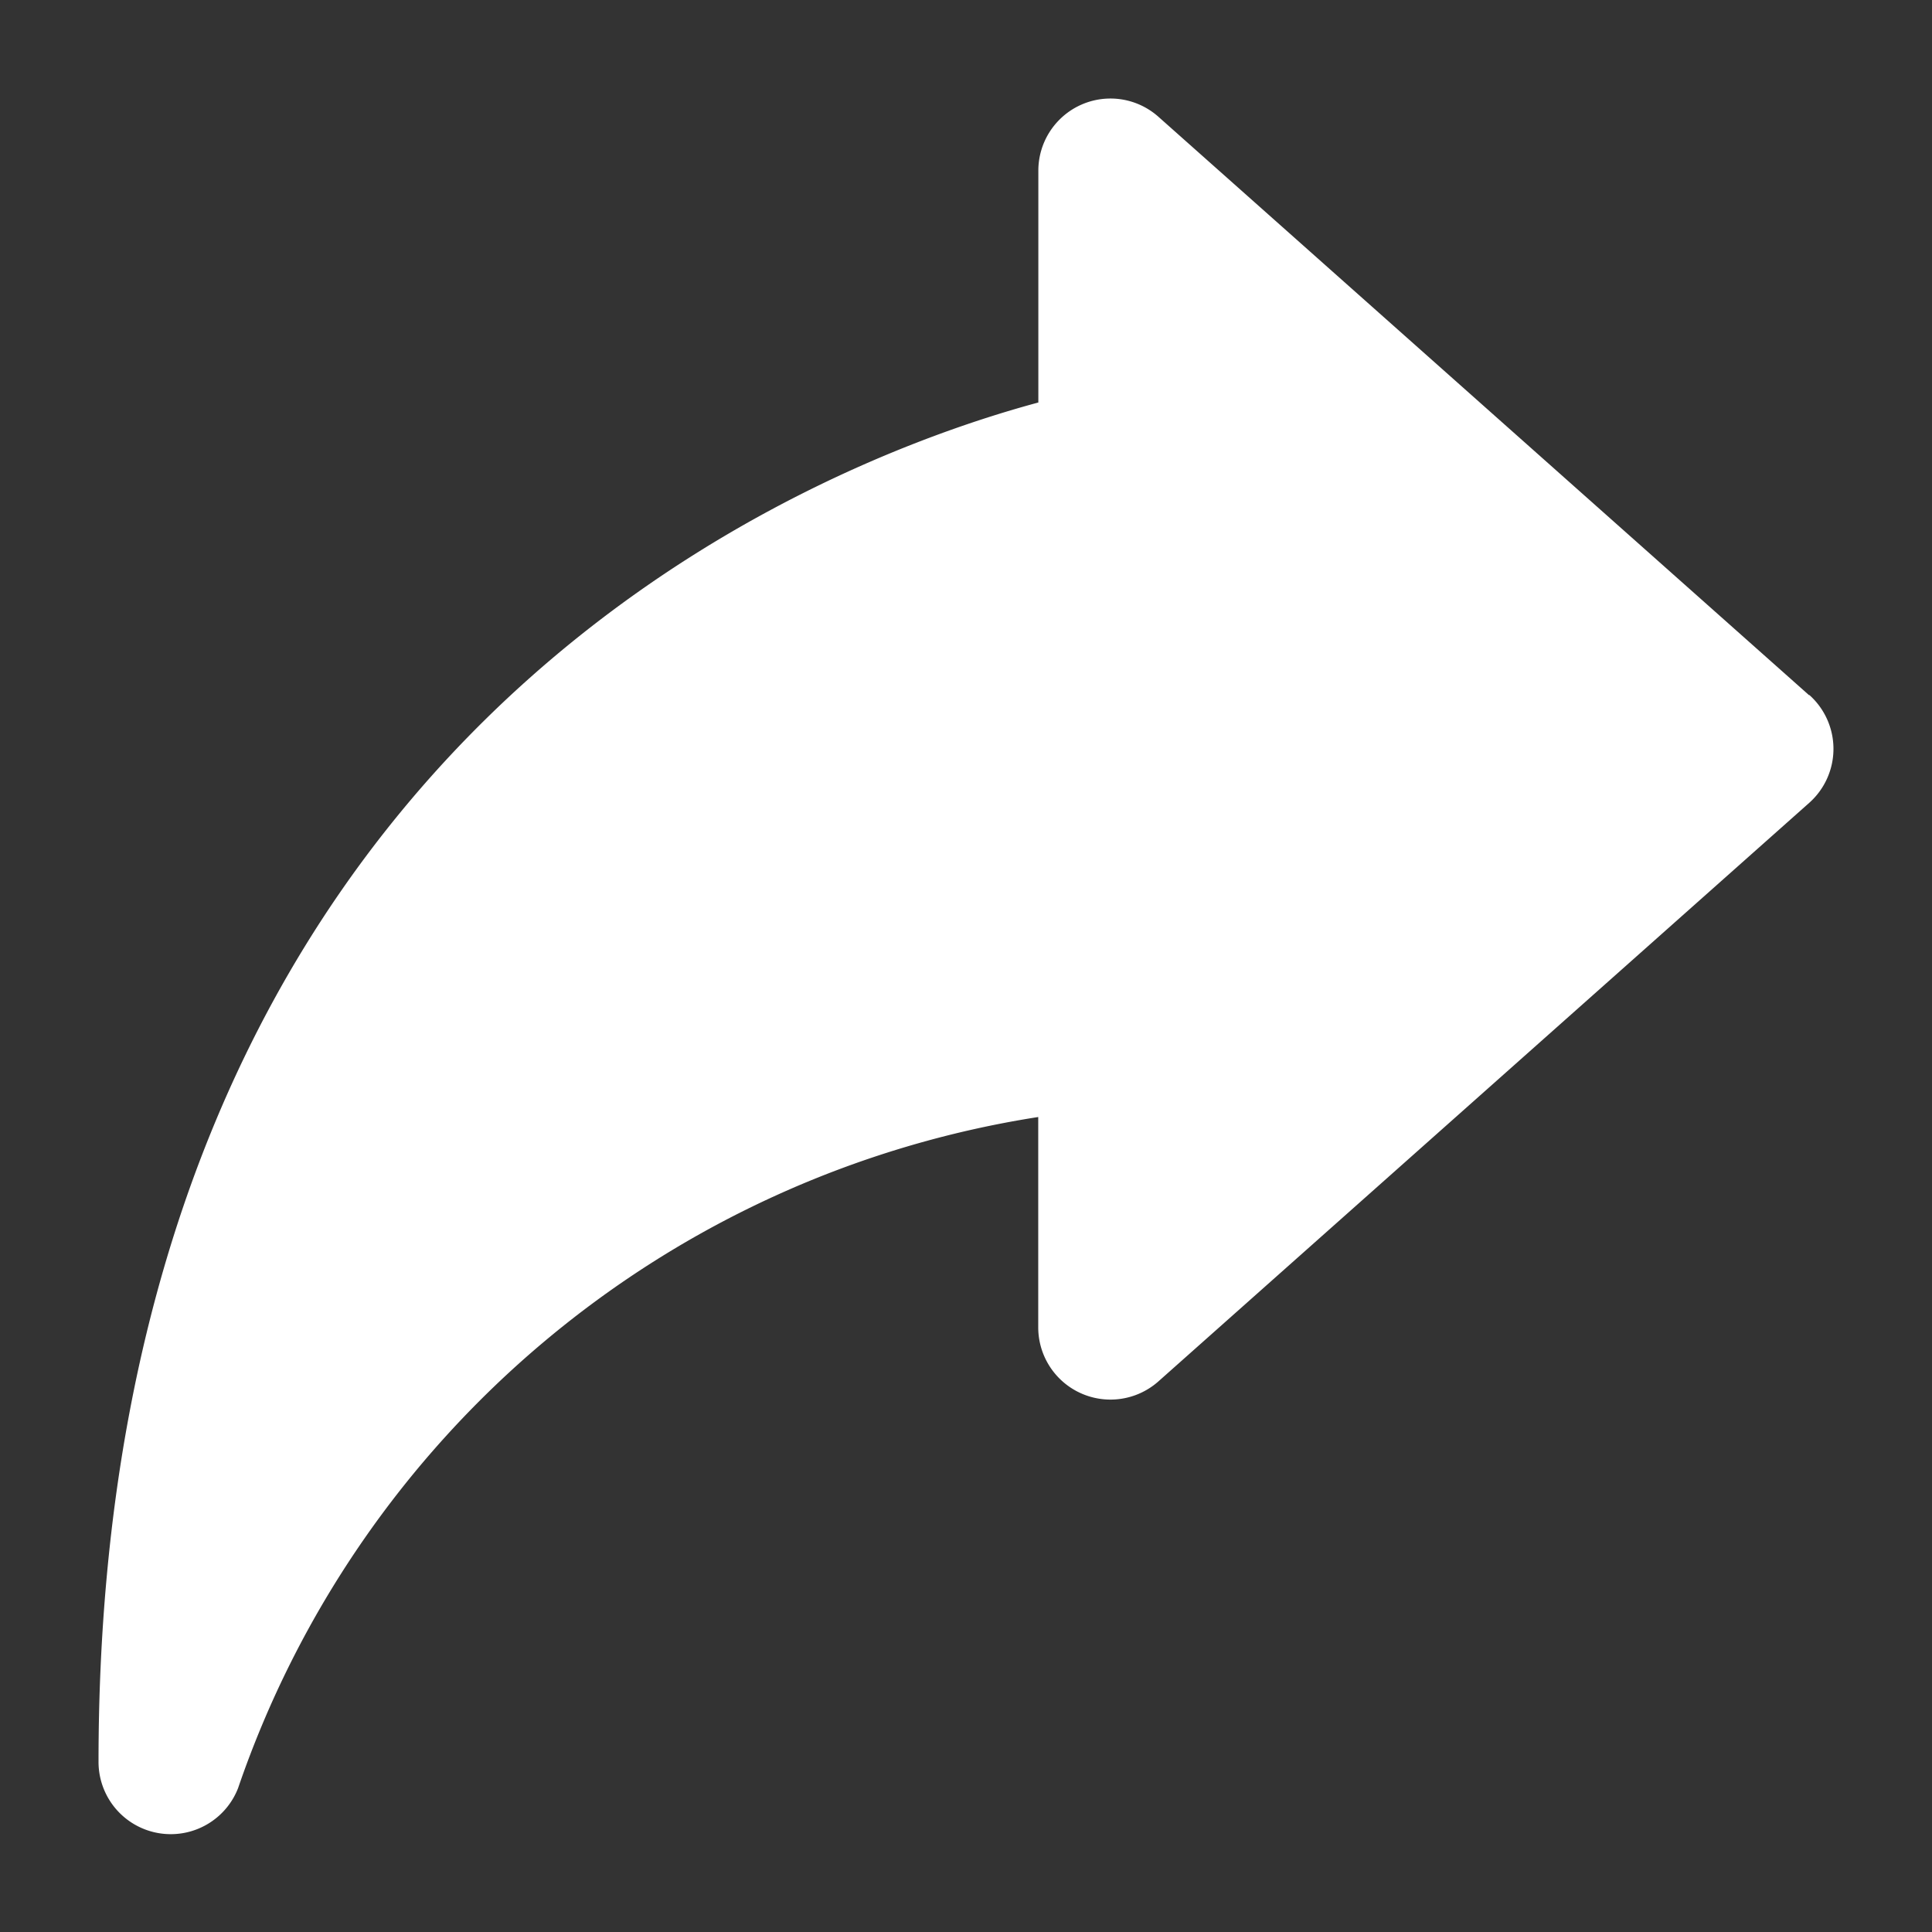 <svg xmlns="http://www.w3.org/2000/svg" width="18" height="18" viewBox="0 0 18 18">
  <rect x="0" y="0" width="18" height="18" fill="#333333" stroke="none"/>
  <g id="Group_36634" data-name="Group 36634" transform="translate(6407 -440)">
    <path id="e08e5d113ff804885d5d7f18250d087f" d="M15.938,5.558,9.877.17a.672.672,0,0,0-1.121.5v2.16C6.732,3.375,0,5.9,0,15.49a.673.673,0,0,0,1.3.25A9.412,9.412,0,0,1,8.755,9.487v1.961a.673.673,0,0,0,1.122.5l6.061-5.388a.673.673,0,0,0,0-1.006Z" transform="translate(-6406.082 440.92)" fill="#fff"/>
    <rect id="Rectangle_566" data-name="Rectangle 566" width="18" height="18" transform="translate(-6407 440)" fill="none"/>
  </g>
</svg>
